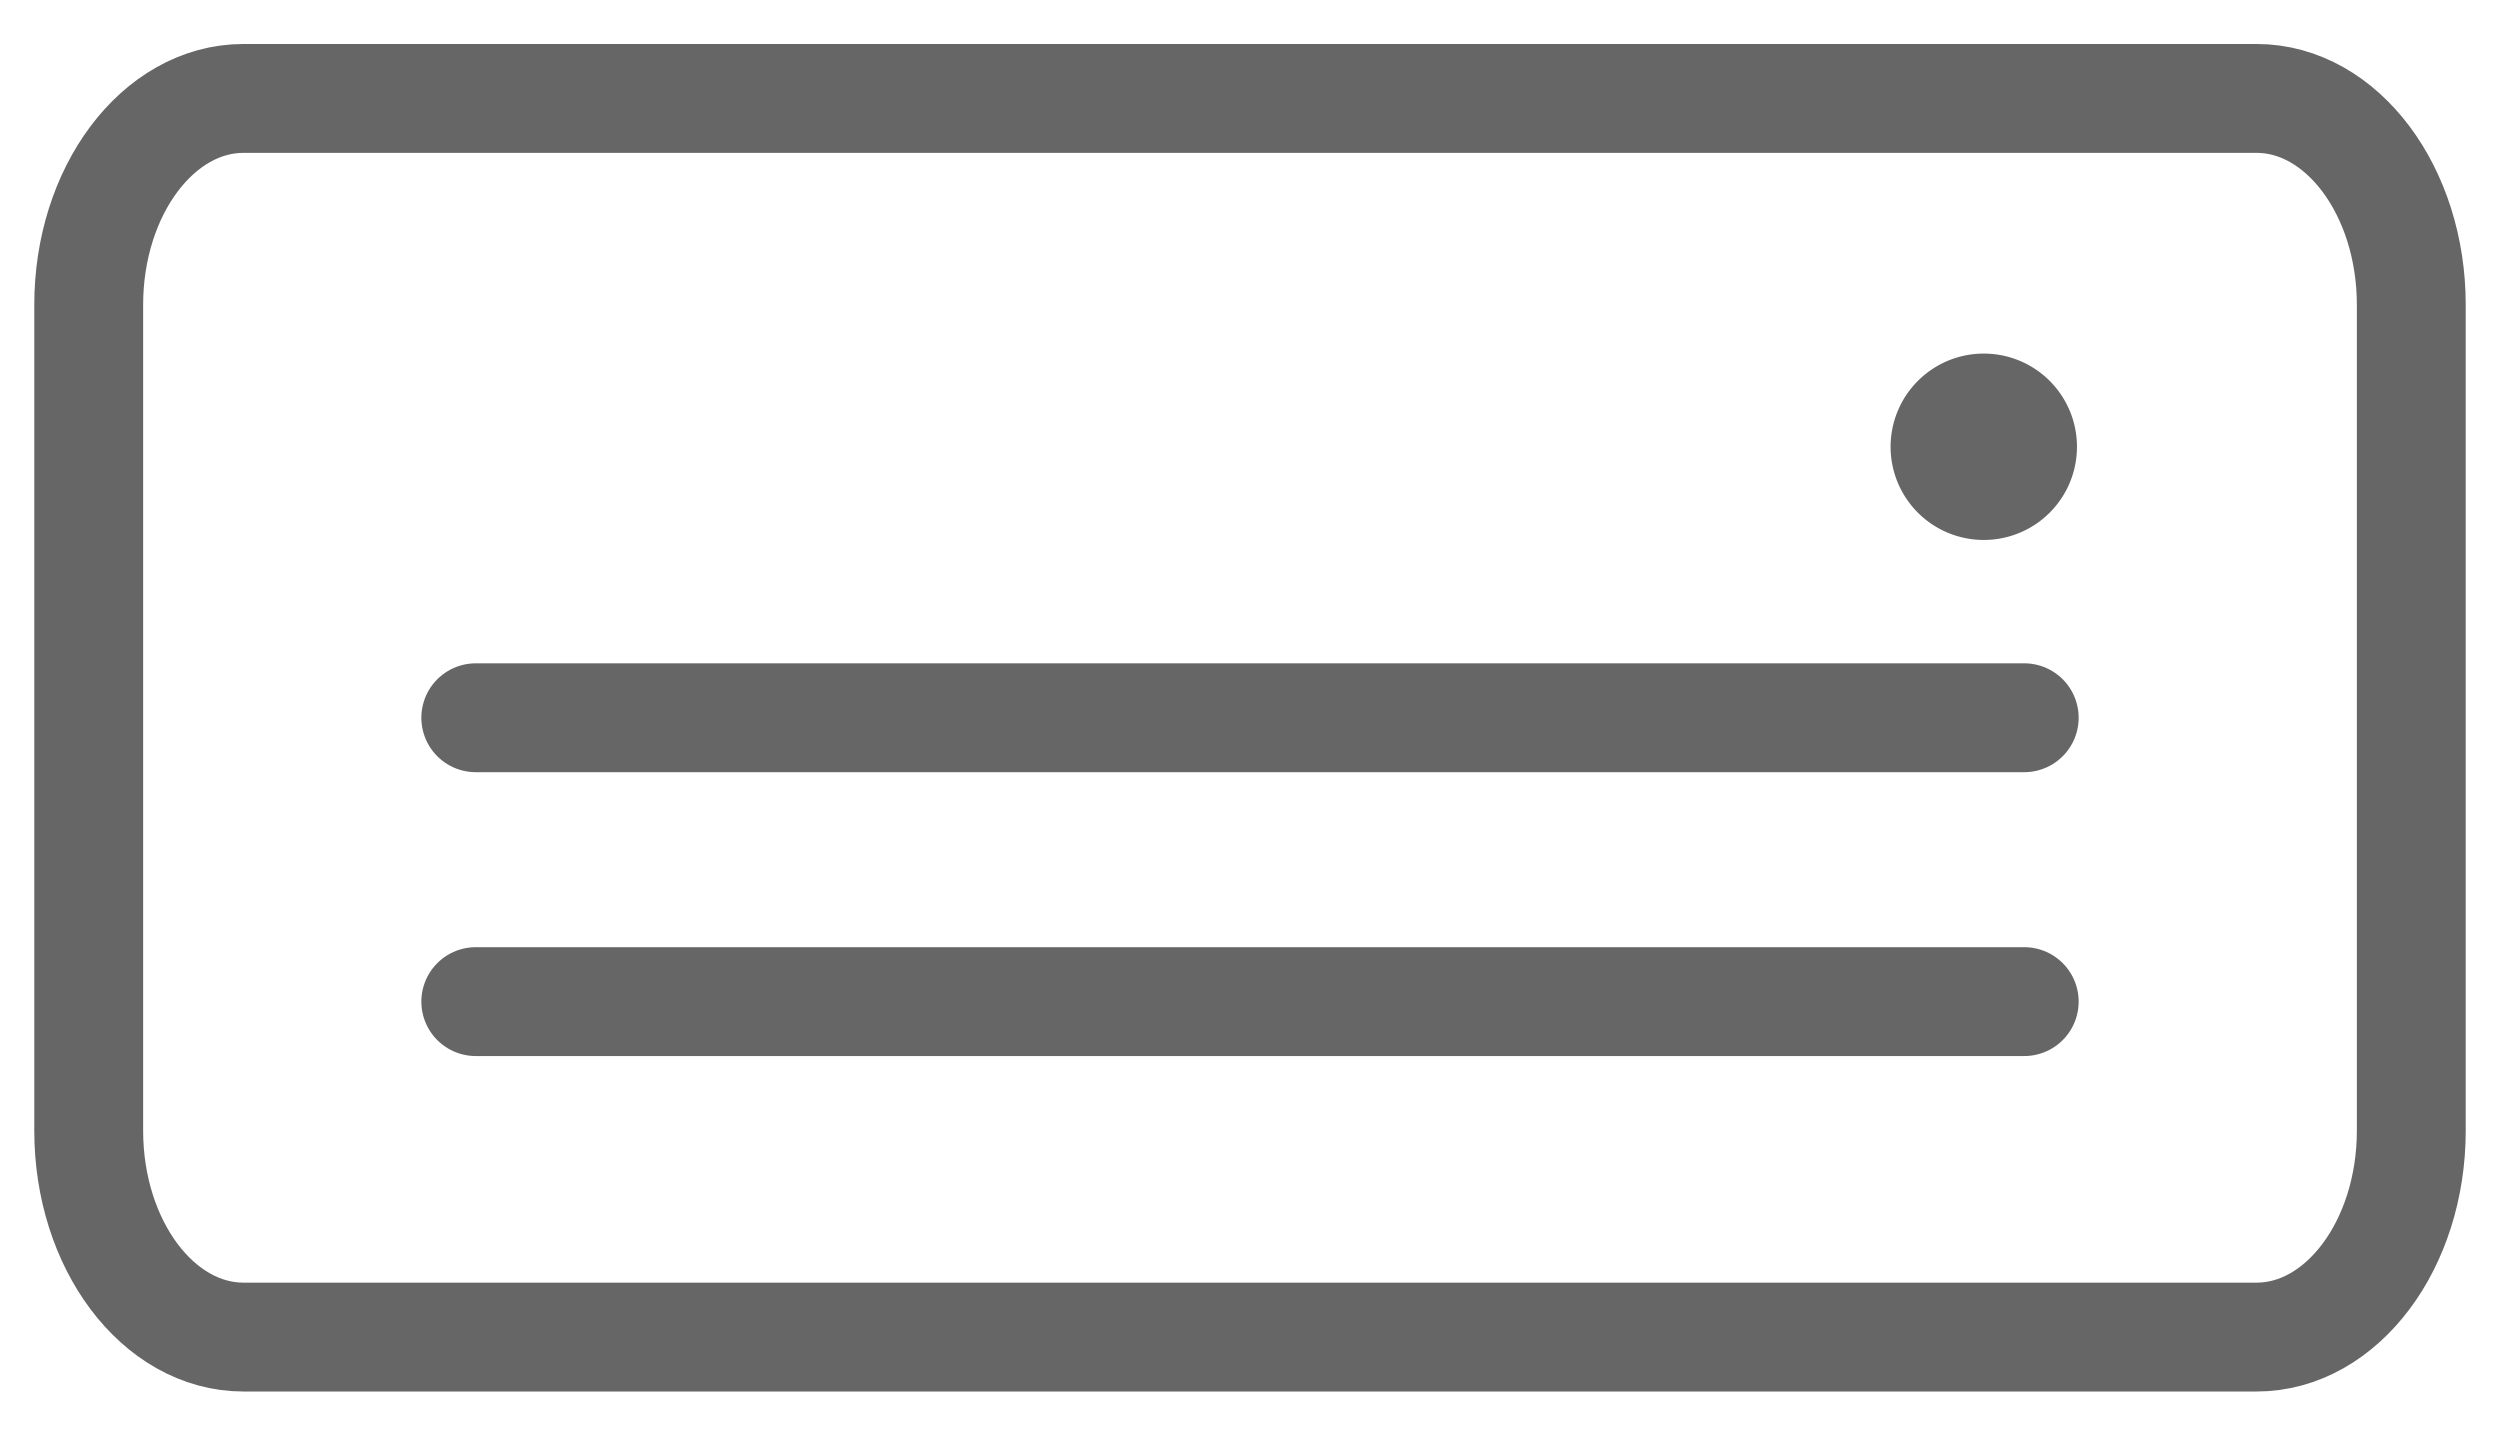 <svg xmlns="http://www.w3.org/2000/svg" width="31" height="18" viewBox="0 0 34 20">
    <g fill="none" fill-rule="evenodd" stroke="#666" stroke-linecap="round" stroke-linejoin="round" stroke-width="1.5">
        <path d="M27.133 5.622a.534.534 0 1 0 0 1.067.534.534 0 0 0 0-1.067"/>
        <path d="M3.133 1.356h27.734C32.044 1.356 33 2.63 33 4.2v11.378c0 1.57-.956 2.844-2.133 2.844H3.133C1.956 18.422 1 17.148 1 15.578V4.2c0-1.57.956-2.844 2.133-2.844zM27.667 9.889H6.333M27.667 13.8H6.333"/>
    </g>
</svg>
